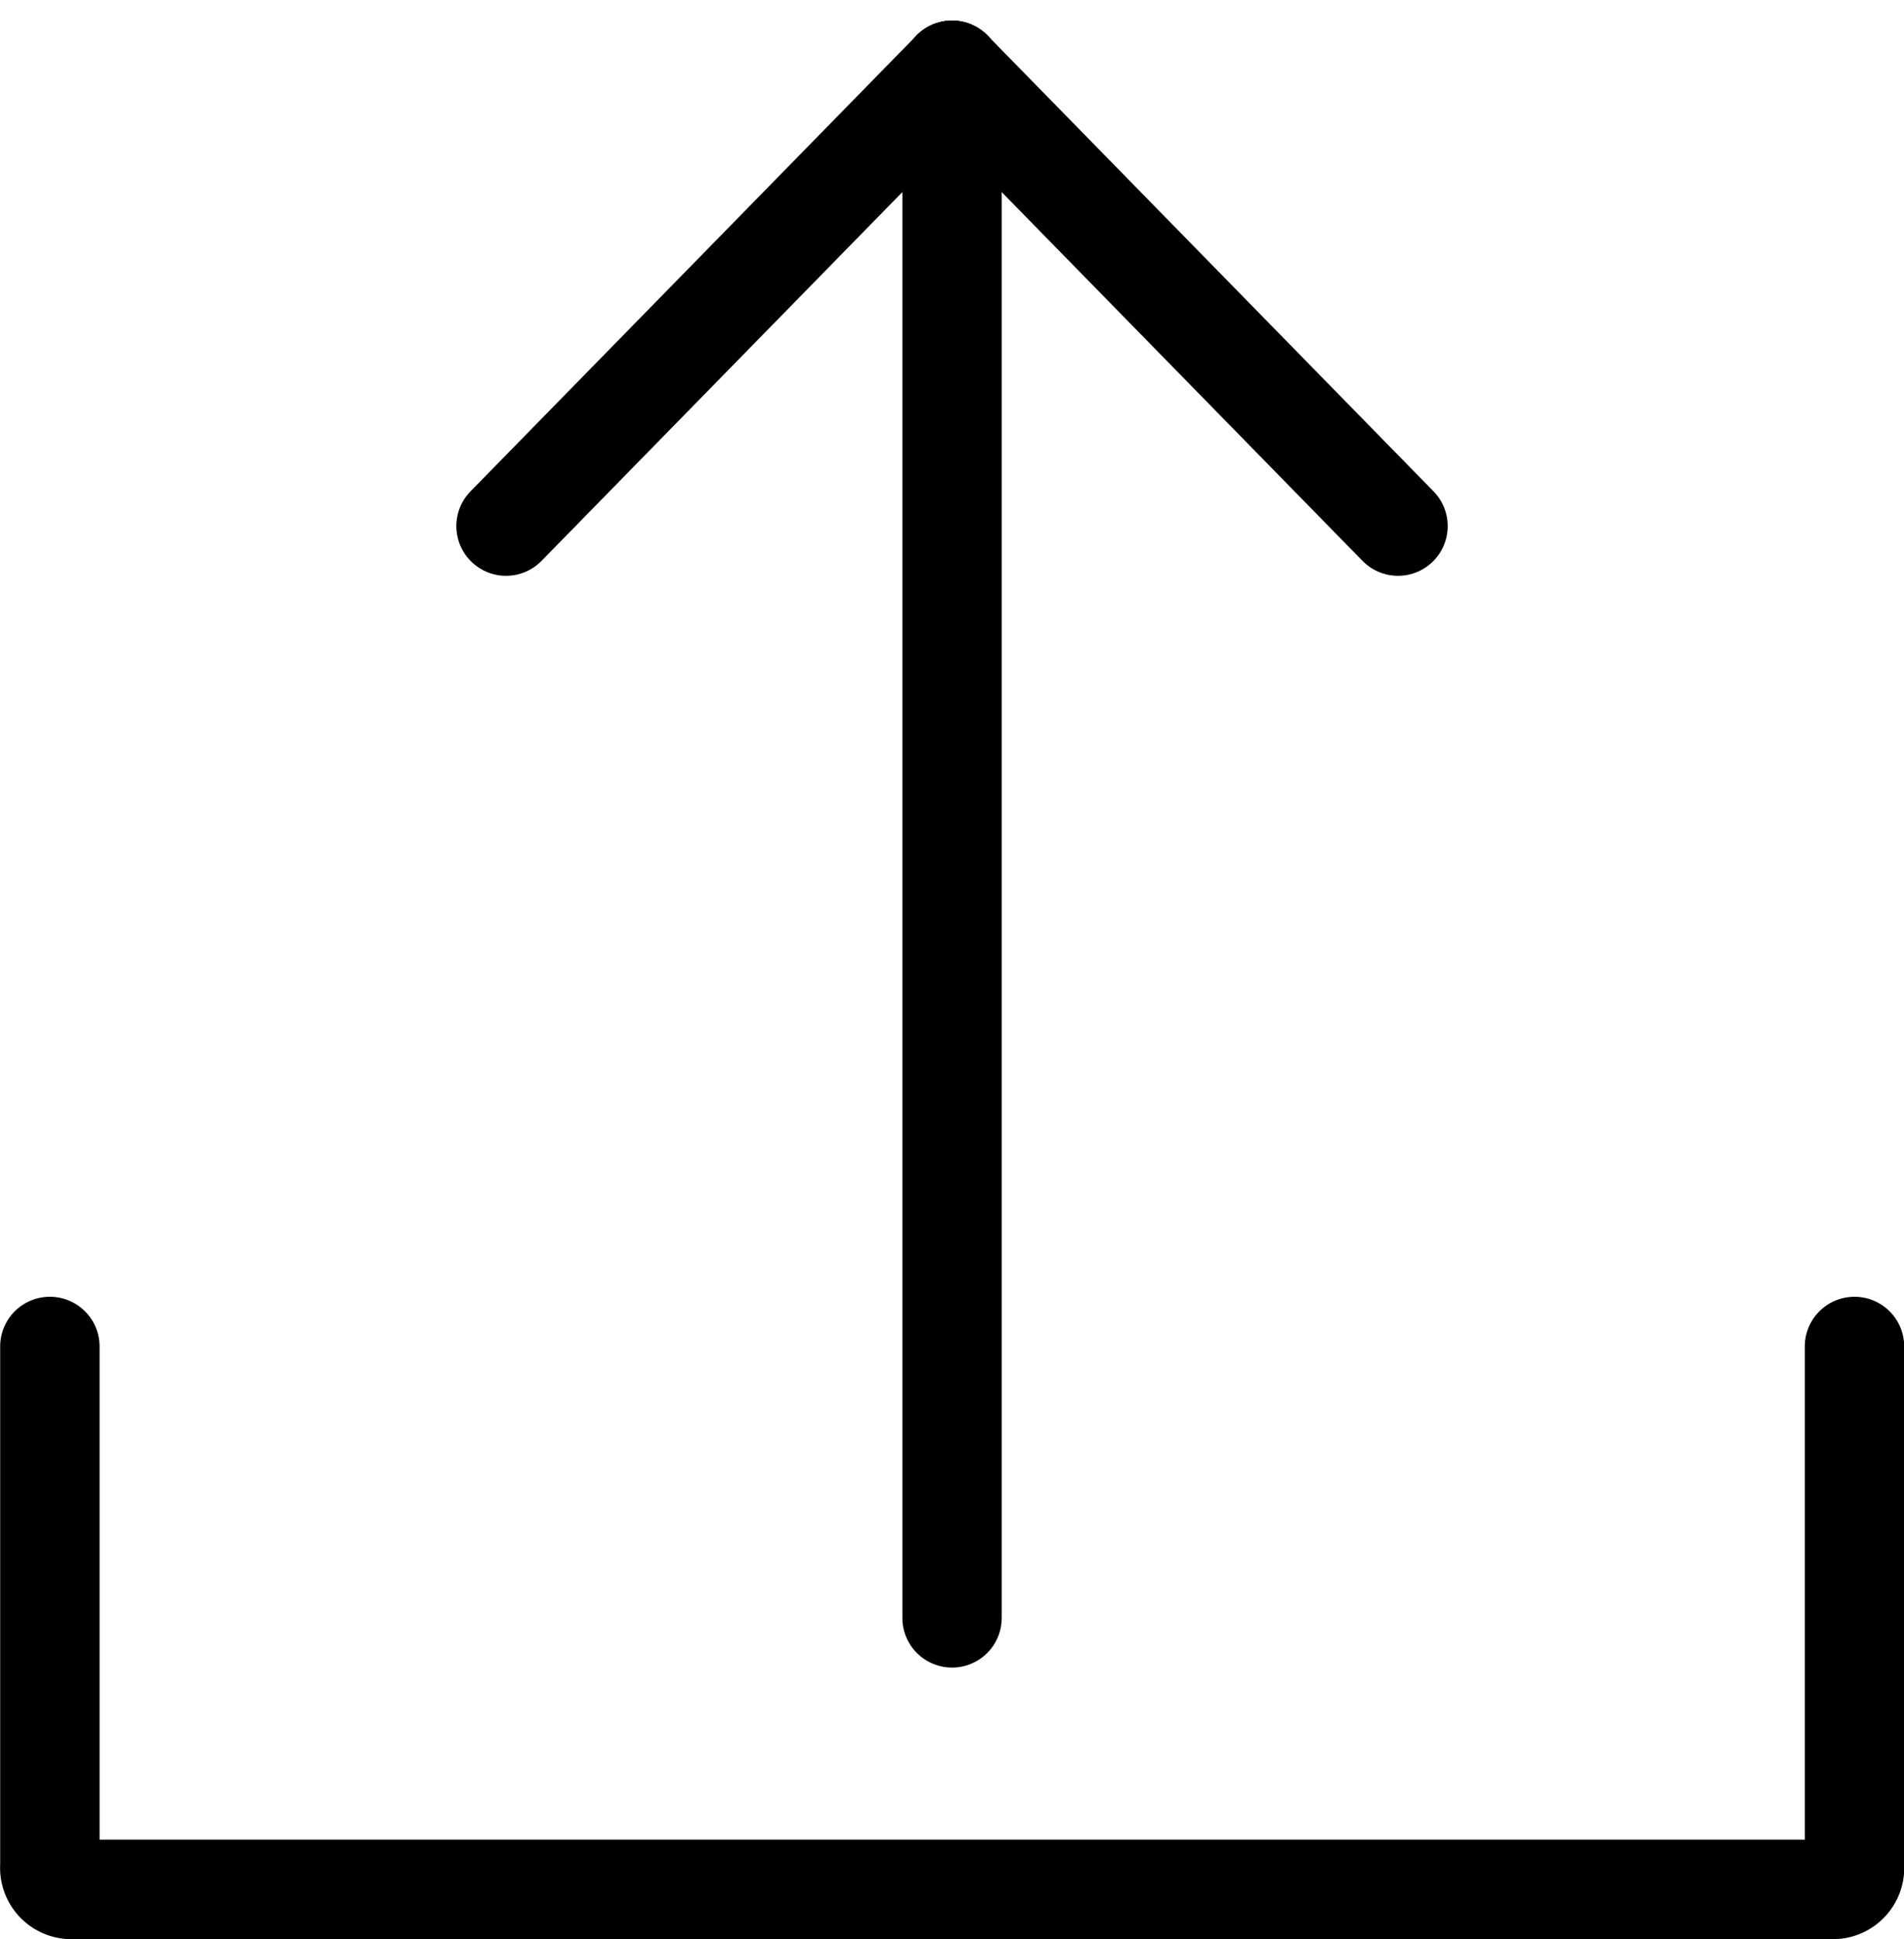 <svg xmlns="http://www.w3.org/2000/svg" width="43.304" height="44.085" viewBox="0 0 43.304 44.085">
  <g id="Group_22407" data-name="Group 22407" transform="translate(1.13 1.598)">
    <path id="rect1147" d="M-643-666.261v11.811a.492.492,0,0,1-.441.532h-40.162a.492.492,0,0,1-.441-.532v-11.811" transform="translate(684.048 695.275)" fill="none" stroke="#000" stroke-linecap="round" stroke-linejoin="round" stroke-miterlimit="6.2" stroke-width="2.26"/>
    <g id="g1663" transform="translate(10.379 0)">
      <path id="path1149" d="M-155.8,82.323V47.138" transform="translate(165.944 -47.138)" fill="none" stroke="#000" stroke-linecap="round" stroke-linejoin="round" stroke-width="2.26"/>
      <path id="path1151" d="M-189.14,153.549l-10.143,10.363" transform="translate(199.283 -153.549)" fill="none" stroke="#000" stroke-linecap="round" stroke-linejoin="round" stroke-width="2.26"/>
      <path id="path1153" d="M-155.8,153.549l10.143,10.363" transform="translate(165.944 -153.549)" fill="none" stroke="#000" stroke-linecap="round" stroke-linejoin="round" stroke-width="2.26"/>
    </g>
  </g>
</svg>
